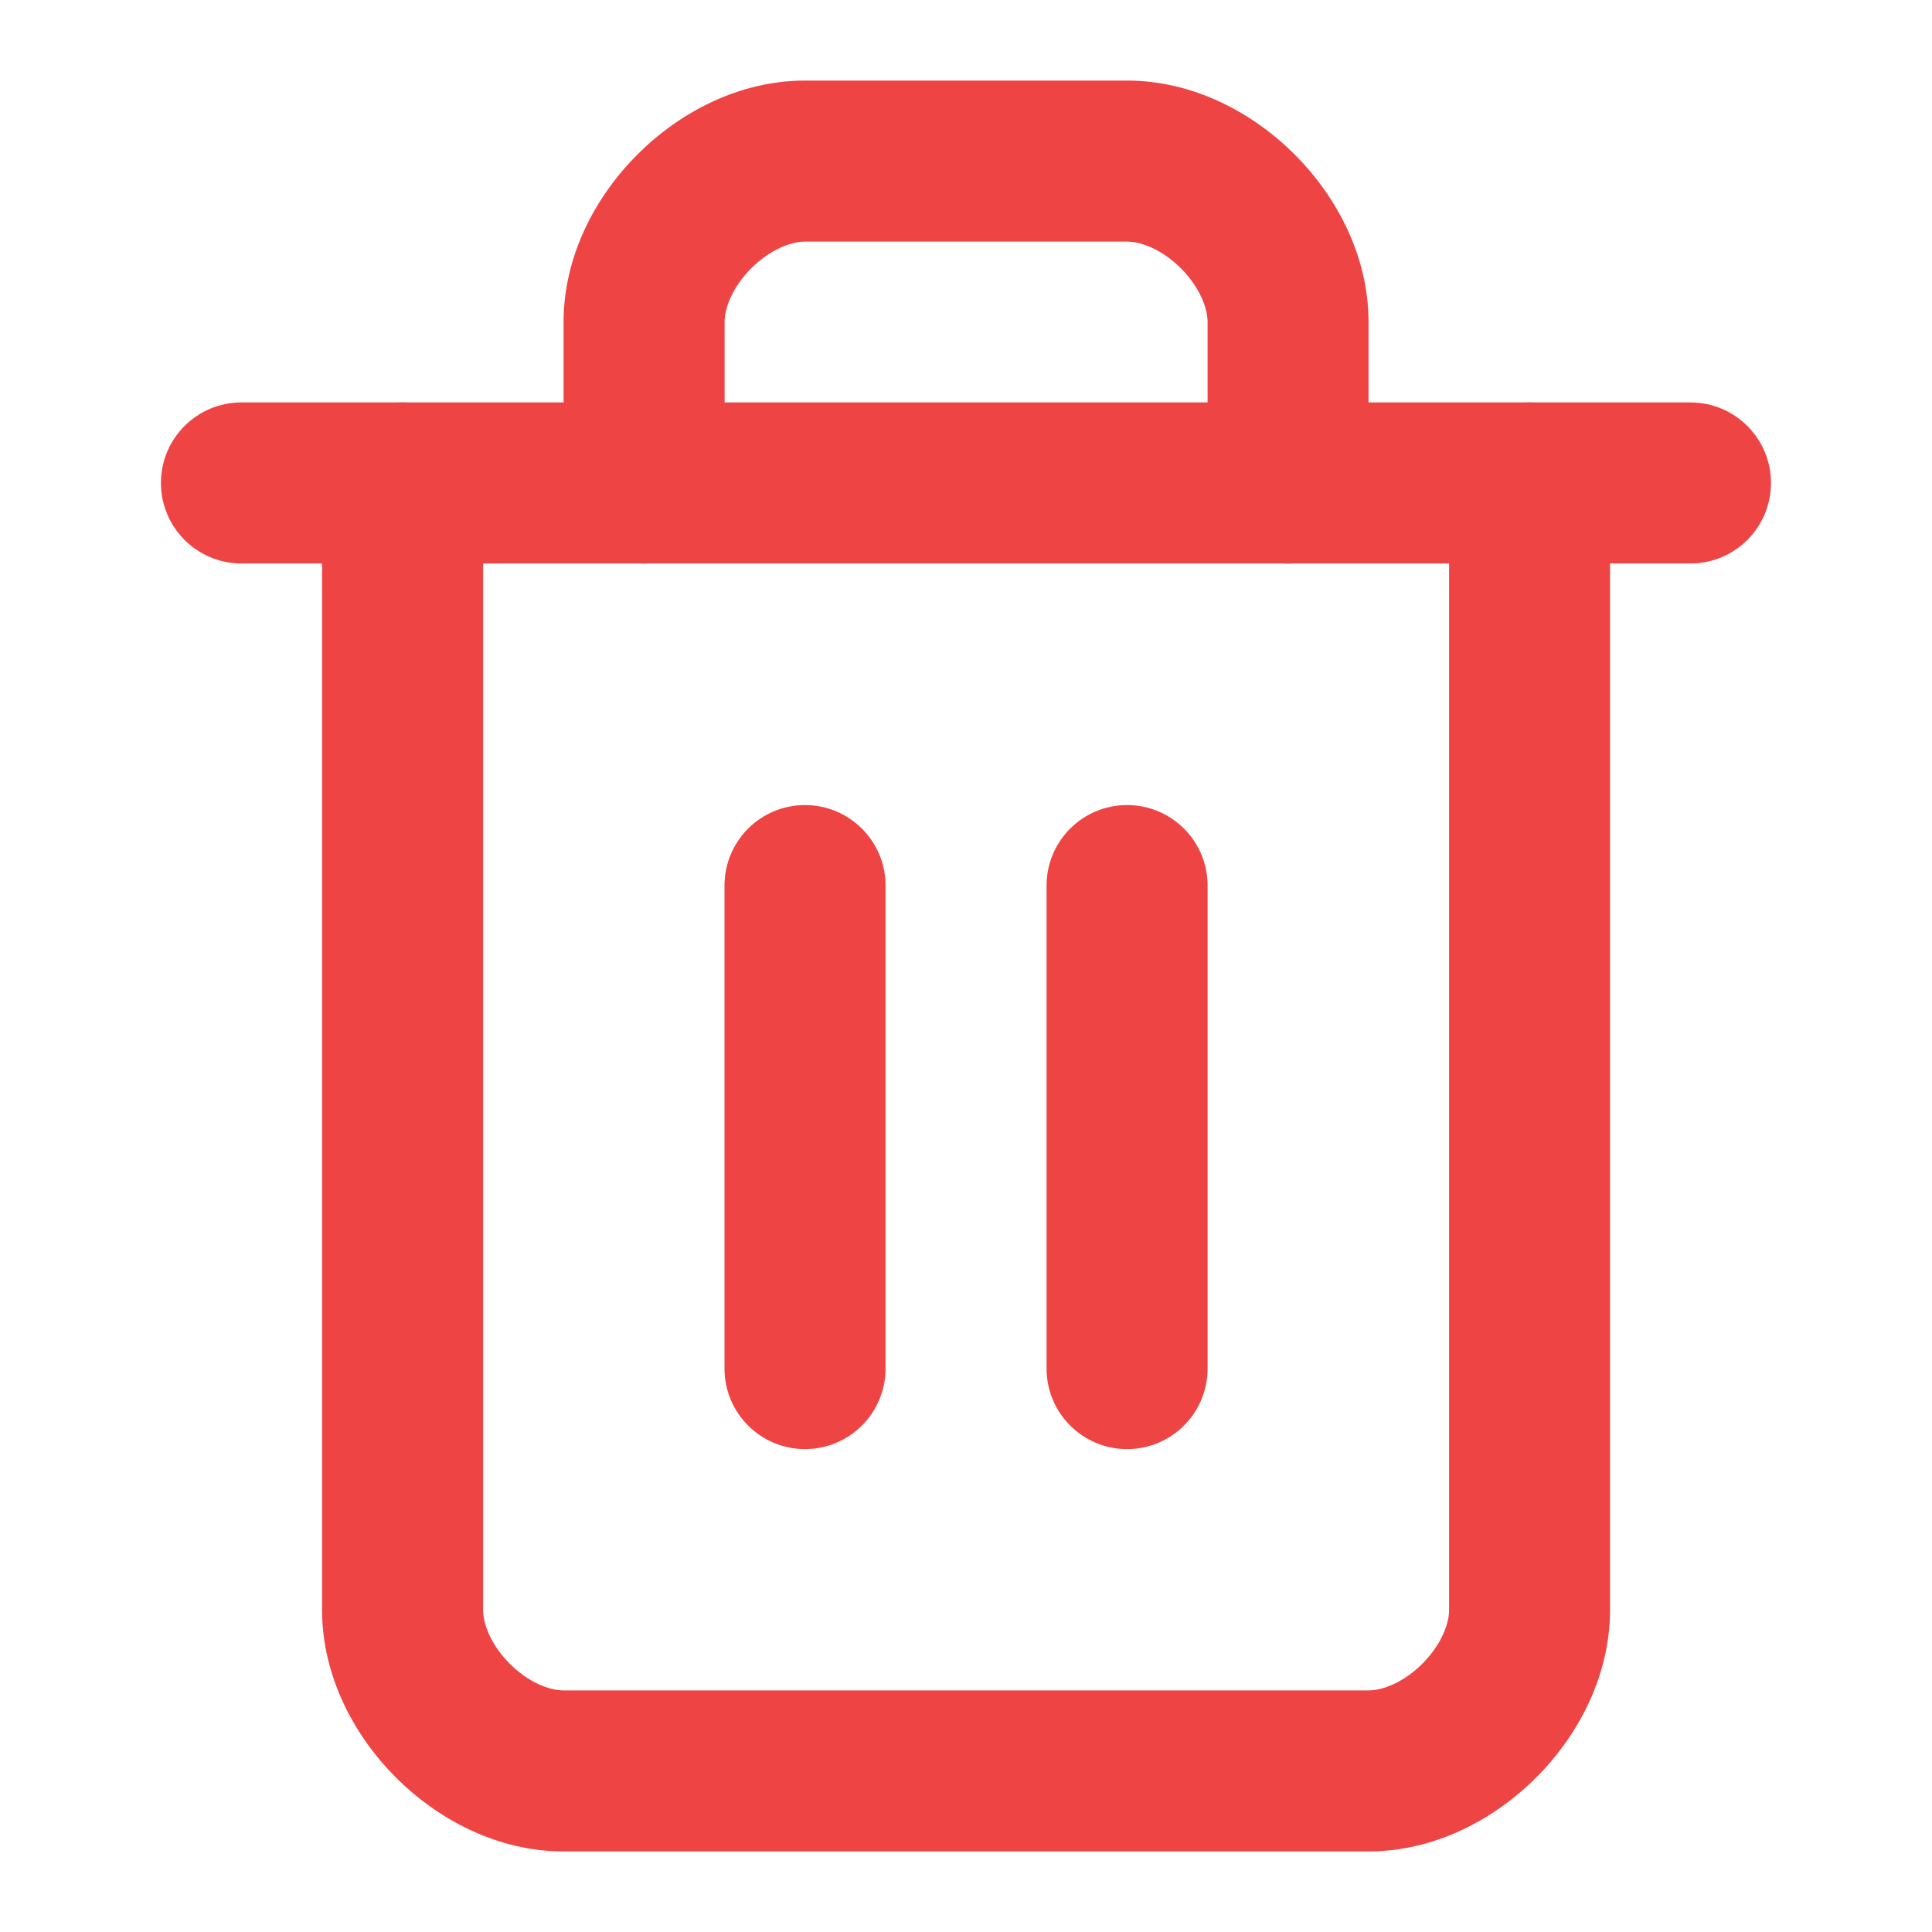 <svg width="20" height="20" viewBox="0 0 20 20" fill="none" xmlns="http://www.w3.org/2000/svg">
<path fill-rule="evenodd" clip-rule="evenodd" d="M1.666 4.999C1.666 4.539 2.039 4.166 2.499 4.166H17.499C17.96 4.166 18.333 4.539 18.333 4.999C18.333 5.46 17.96 5.833 17.499 5.833H2.499C2.039 5.833 1.666 5.46 1.666 4.999Z" fill="#ef4444"/>
<path fill-rule="evenodd" clip-rule="evenodd" d="M4.167 4.166C4.628 4.166 5.001 4.539 5.001 4.999V16.666C5.001 16.812 5.082 17.027 5.277 17.223C5.473 17.418 5.688 17.499 5.834 17.499H14.167C14.313 17.499 14.528 17.418 14.724 17.223C14.919 17.027 15.001 16.812 15.001 16.666V4.999C15.001 4.539 15.374 4.166 15.834 4.166C16.294 4.166 16.667 4.539 16.667 4.999V16.666C16.667 17.354 16.332 17.972 15.902 18.401C15.473 18.831 14.855 19.166 14.167 19.166H5.834C5.146 19.166 4.528 18.831 4.099 18.401C3.669 17.972 3.334 17.354 3.334 16.666V4.999C3.334 4.539 3.707 4.166 4.167 4.166Z" fill="#ef4444"/>
<path fill-rule="evenodd" clip-rule="evenodd" d="M7.777 2.777C7.582 2.973 7.501 3.188 7.501 3.334V5.001C7.501 5.461 7.128 5.834 6.667 5.834C6.207 5.834 5.834 5.461 5.834 5.001V3.334C5.834 2.646 6.169 2.028 6.599 1.599C7.028 1.169 7.646 0.834 8.334 0.834H11.667C12.355 0.834 12.973 1.169 13.402 1.599C13.832 2.028 14.167 2.646 14.167 3.334V5.001C14.167 5.461 13.794 5.834 13.334 5.834C12.874 5.834 12.501 5.461 12.501 5.001V3.334C12.501 3.188 12.419 2.973 12.224 2.777C12.028 2.582 11.813 2.501 11.667 2.501H8.334C8.188 2.501 7.973 2.582 7.777 2.777Z" fill="#ef4444"/>
<path fill-rule="evenodd" clip-rule="evenodd" d="M8.333 8.334C8.794 8.334 9.167 8.707 9.167 9.167V14.167C9.167 14.628 8.794 15.001 8.333 15.001C7.873 15.001 7.5 14.628 7.5 14.167V9.167C7.5 8.707 7.873 8.334 8.333 8.334Z" fill="#ef4444"/>
<path fill-rule="evenodd" clip-rule="evenodd" d="M11.667 8.334C12.128 8.334 12.501 8.707 12.501 9.167V14.167C12.501 14.628 12.128 15.001 11.667 15.001C11.207 15.001 10.834 14.628 10.834 14.167V9.167C10.834 8.707 11.207 8.334 11.667 8.334Z" fill="#ef4444"/>
</svg>
